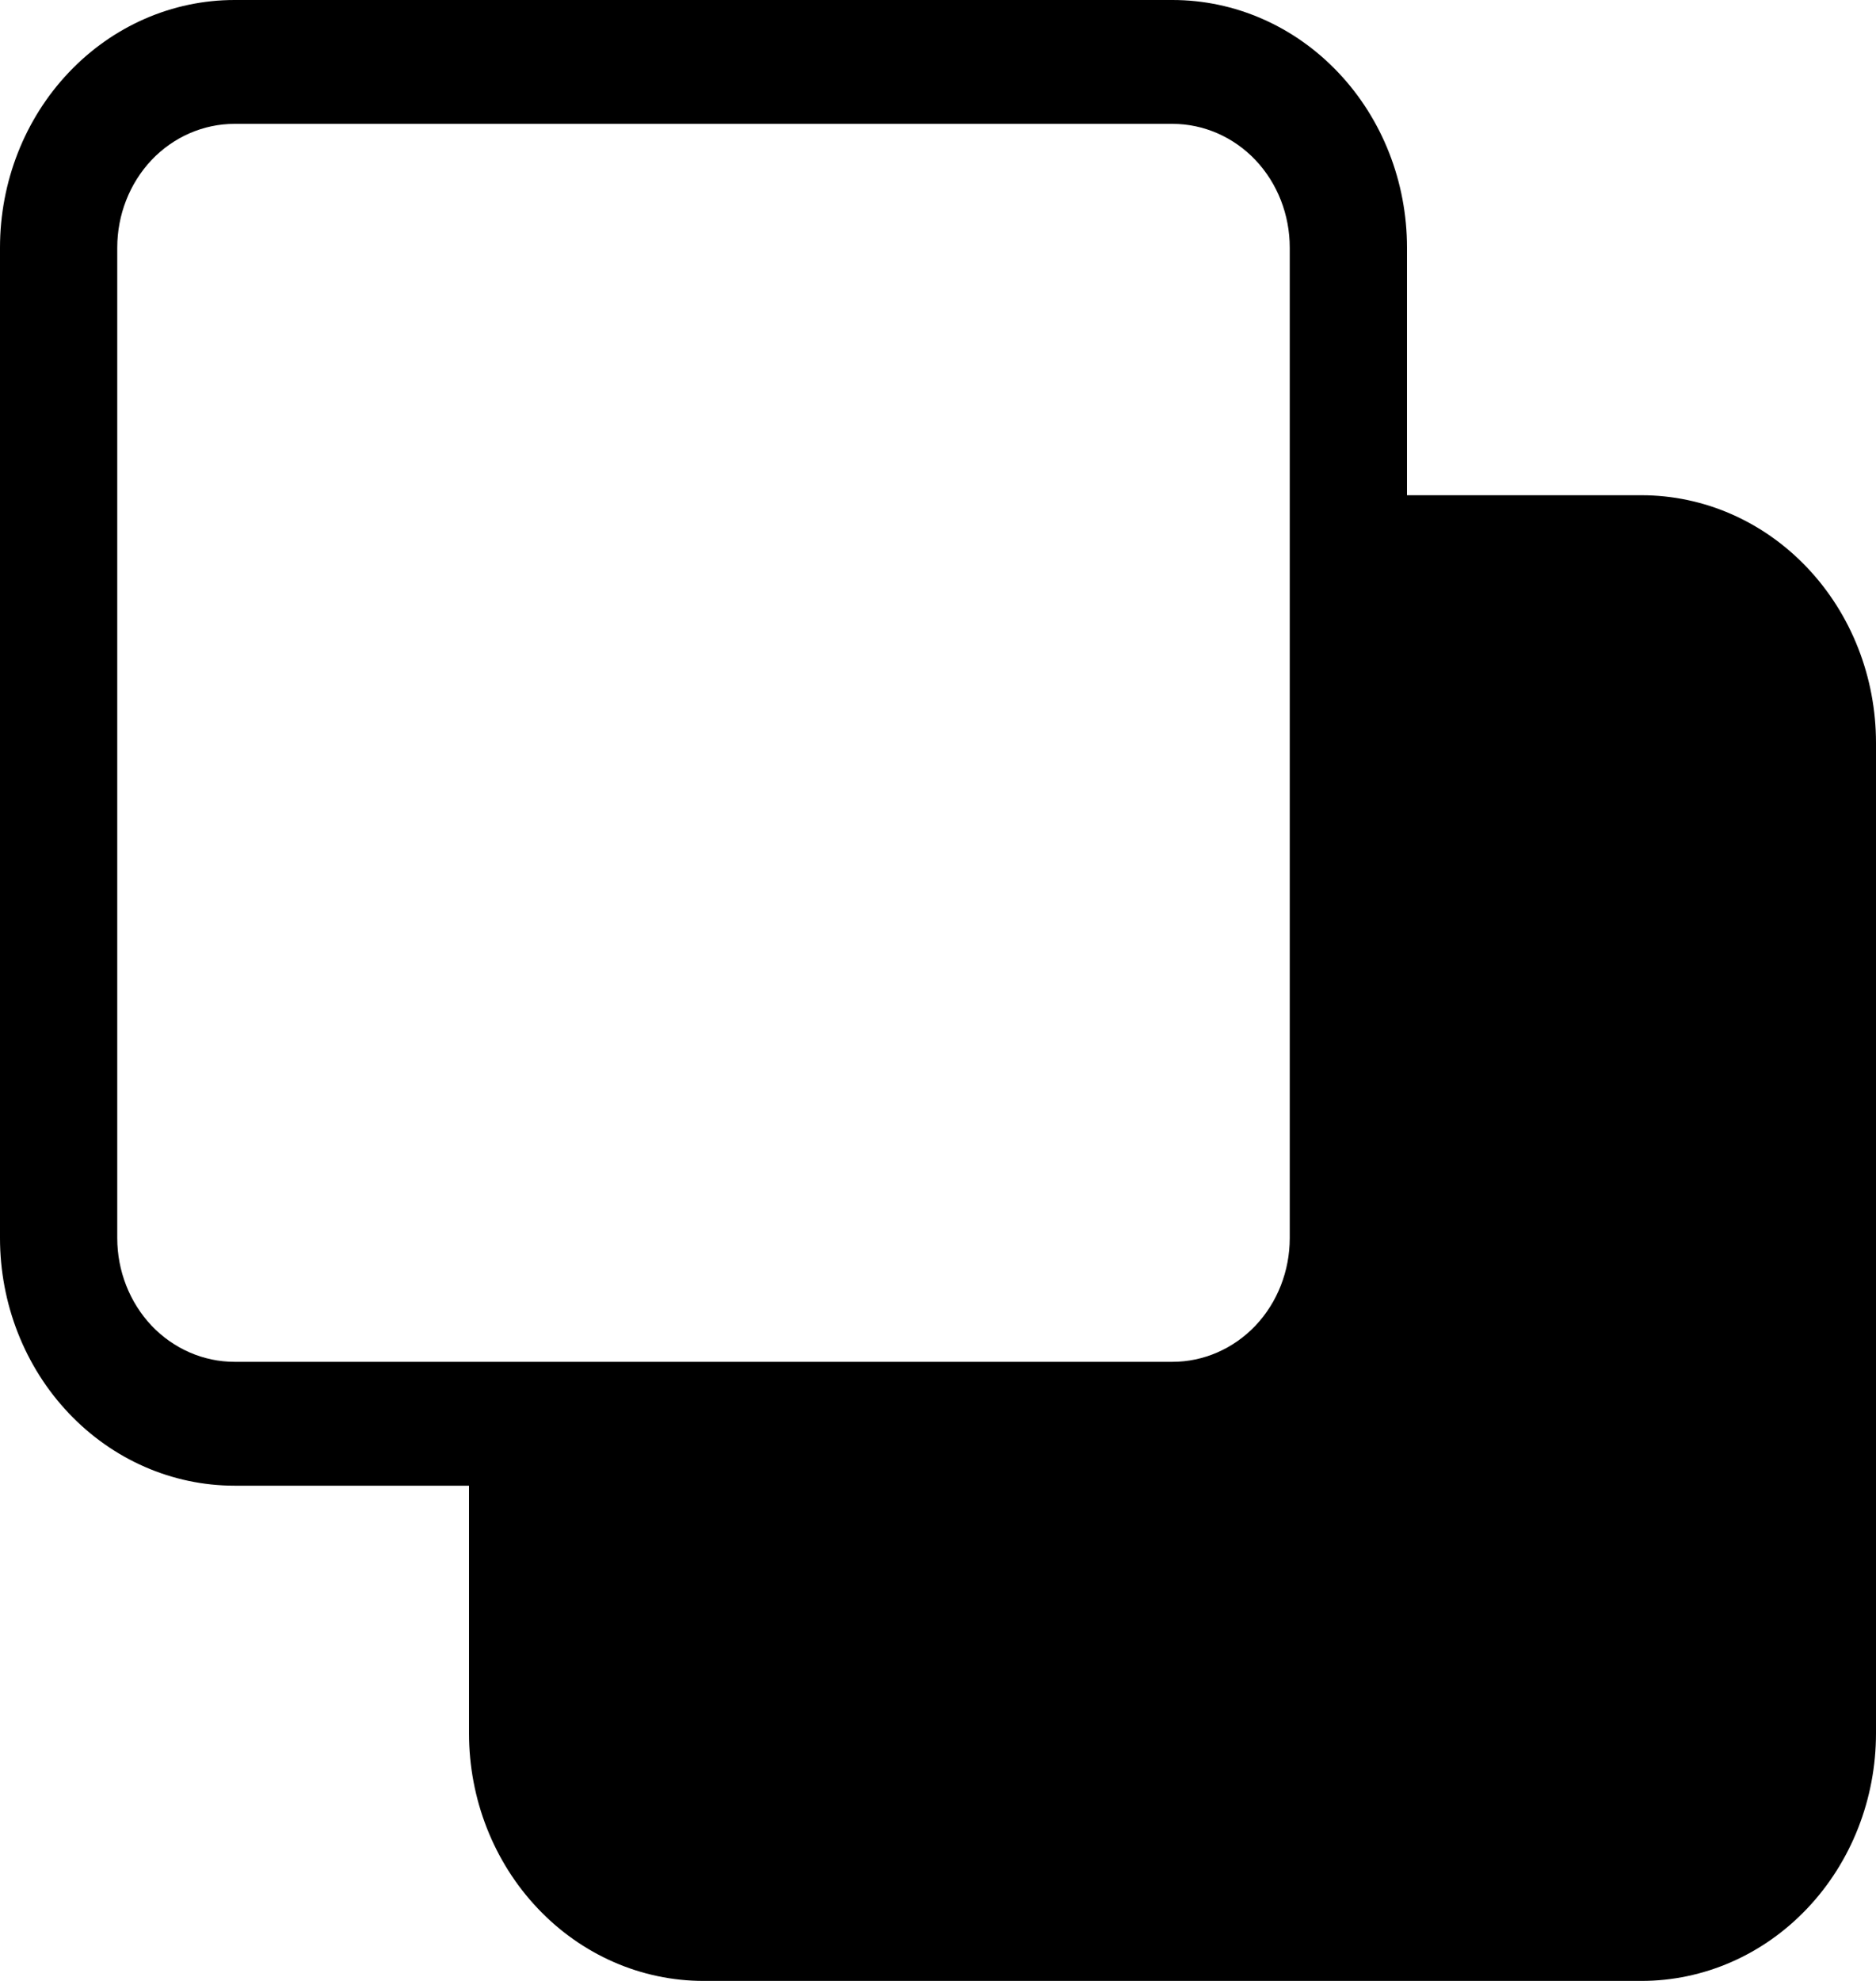 <svg width="18" height="19" viewBox="0 0 18 19" fill="none" xmlns="http://www.w3.org/2000/svg">
<g clip-path="url(#clip0_2300_26)">
<path d="M0 2.375C0 1.745 0.237 1.141 0.659 0.696C1.081 0.25 1.653 0 2.25 0L11.25 0C11.847 0 12.419 0.25 12.841 0.696C13.263 1.141 13.5 1.745 13.5 2.375V4.75H15.75C16.347 4.75 16.919 5 17.341 5.446C17.763 5.891 18 6.495 18 7.125V16.625C18 17.255 17.763 17.859 17.341 18.304C16.919 18.75 16.347 19 15.75 19H6.75C6.153 19 5.581 18.75 5.159 18.304C4.737 17.859 4.5 17.255 4.5 16.625V14.25H2.25C1.653 14.25 1.081 14 0.659 13.554C0.237 13.109 0 12.505 0 11.875V2.375ZM2.25 1.188C1.952 1.188 1.665 1.313 1.454 1.535C1.244 1.758 1.125 2.06 1.125 2.375V11.875C1.125 12.19 1.244 12.492 1.454 12.715C1.665 12.937 1.952 13.062 2.25 13.062H11.25C11.548 13.062 11.835 12.937 12.046 12.715C12.257 12.492 12.375 12.19 12.375 11.875V2.375C12.375 2.06 12.257 1.758 12.046 1.535C11.835 1.313 11.548 1.188 11.25 1.188H2.25Z" fill="black"/>
</g>
<defs>
<clipPath id="clip0_2300_26">
<rect width="18" height="19" fill="white"/>
</clipPath>
</defs>
</svg>
